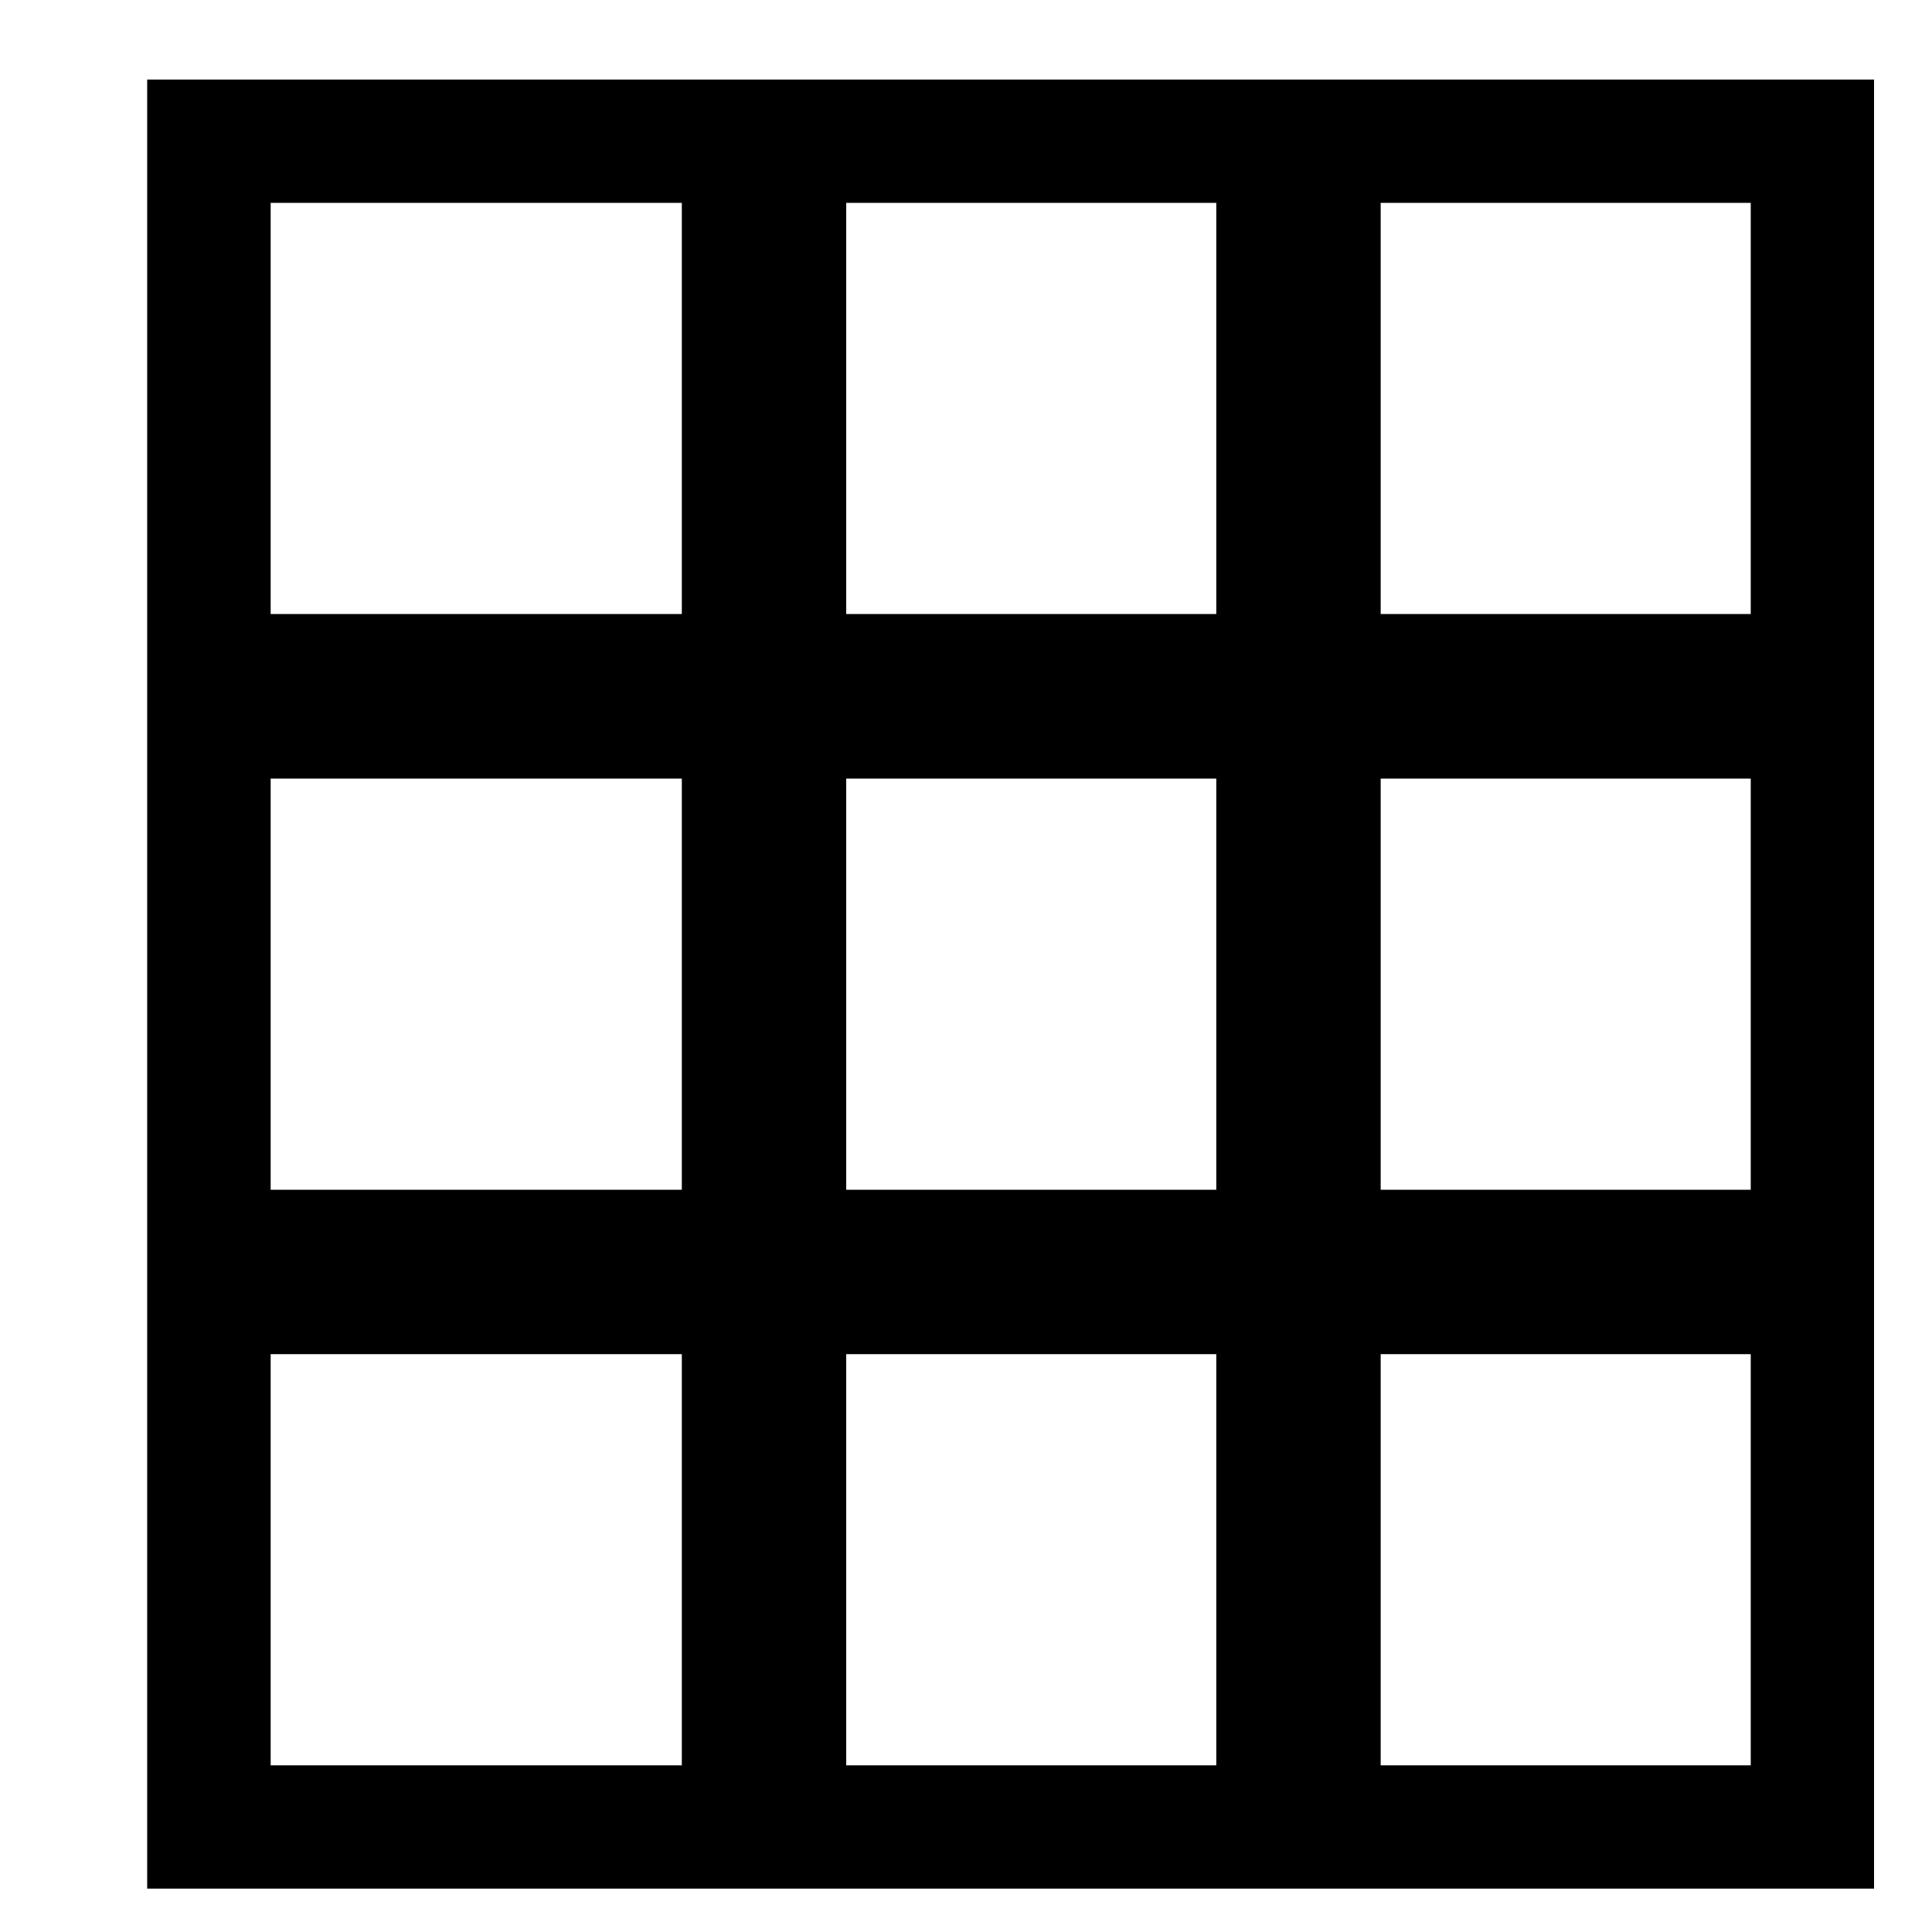 <svg width="11" height="11" viewBox="0 0 11 11" fill="none" xmlns="http://www.w3.org/2000/svg">
<path fill-rule="evenodd" clip-rule="evenodd" d="M0.838 0.453H10.67V10.753H0.838V0.453ZM1.541 1.155H3.882V3.496H1.541V1.155ZM6.925 1.155V3.496H4.818V1.155H6.925ZM7.861 3.496H9.968V1.155H7.861V3.496ZM3.882 4.433H1.541V6.774H3.882V4.433ZM6.925 6.774V4.433H4.818V6.774H6.925ZM9.968 6.774H7.861V4.433H9.968V6.774ZM3.882 7.71H1.541V10.051H3.882V7.71ZM6.925 7.71H4.818V10.051H6.925V7.71ZM7.861 10.051V7.71H9.968V10.051H7.861Z" fill="black"/>
</svg>
